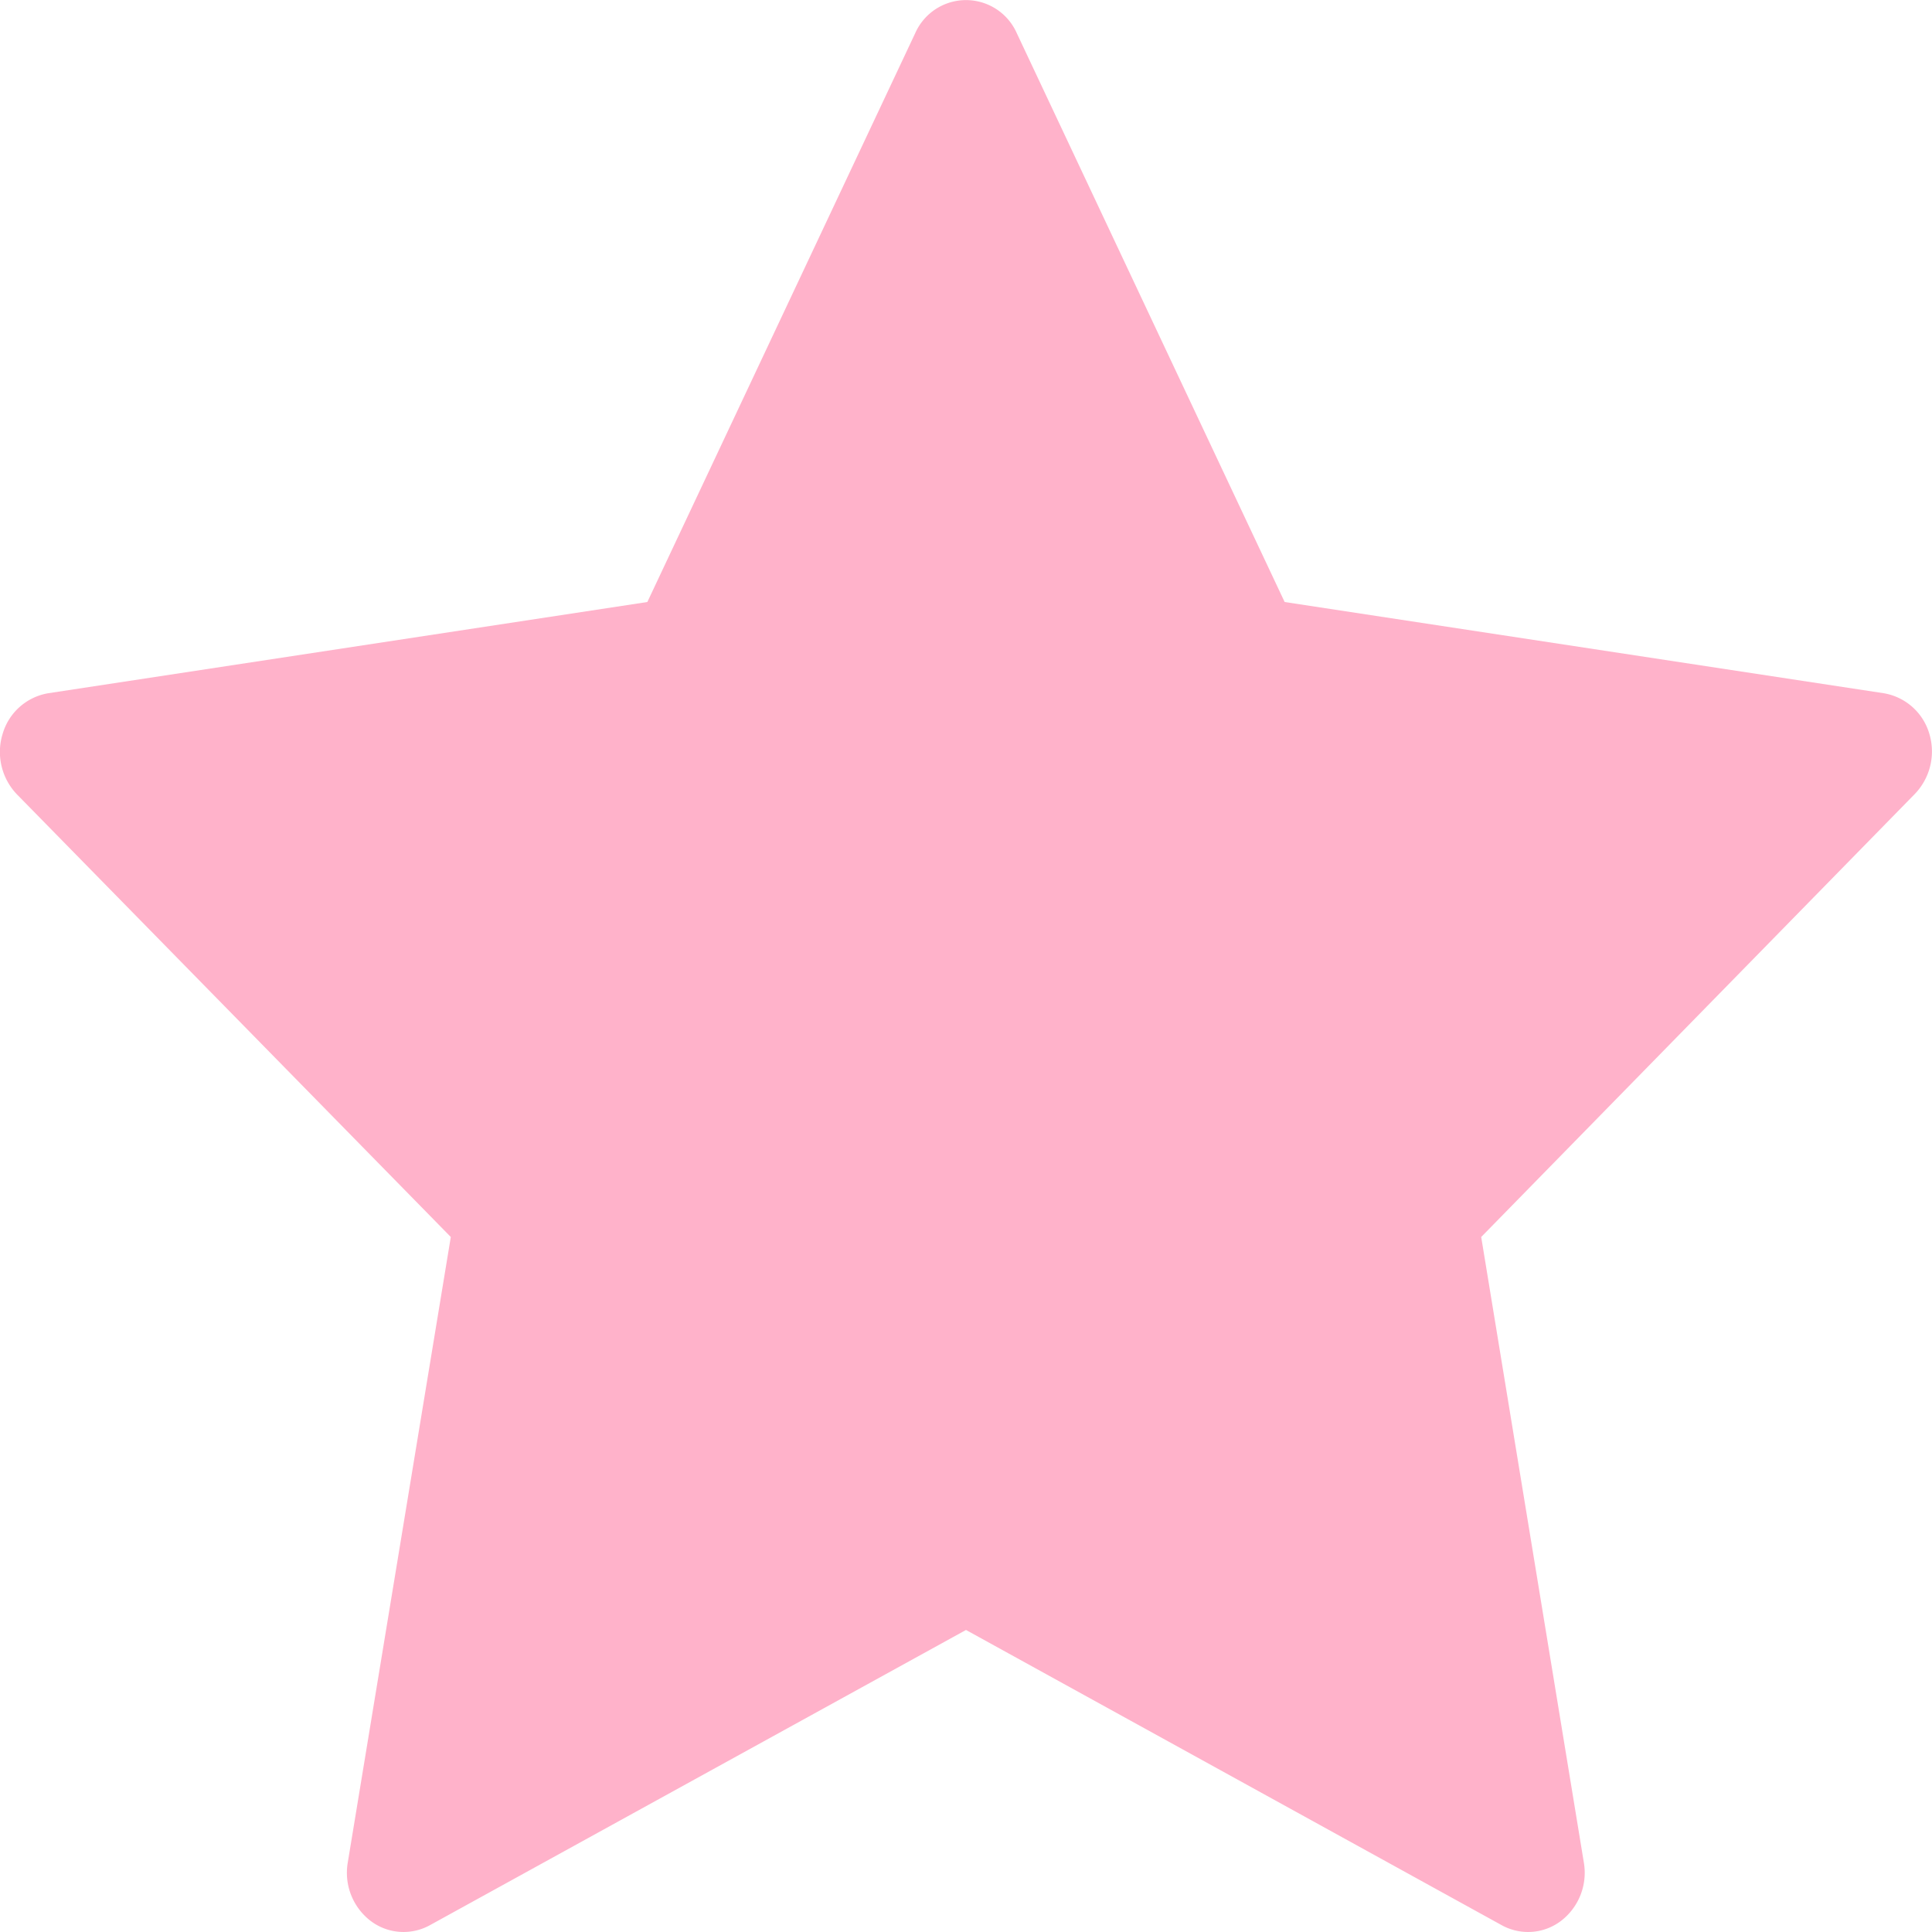 <svg xmlns="http://www.w3.org/2000/svg" width="15" height="15" viewBox="0 0 15 15">
    <g>
        <g>
            <path fill="#ffb2ca" d="M14.979 17.492a.446.446 0 0 0-.355-.314l-4.65-.708-2.08-4.417a.431.431 0 0 0-.788 0l-2.08 4.417-4.65.708a.446.446 0 0 0-.355.314.476.476 0 0 0 .111.472L3.5 21.4l-.8 4.857a.471.471 0 0 0 .175.451.423.423 0 0 0 .463.035L7.5 24.451l4.159 2.292a.423.423 0 0 0 .463-.035.471.471 0 0 0 .175-.451L11.5 21.4l3.365-3.438a.476.476 0 0 0 .114-.47z" transform="translate(0 -11.796) translate(0 11.796) translate(0 -11.796)"/>
        </g>
    </g>
</svg>
